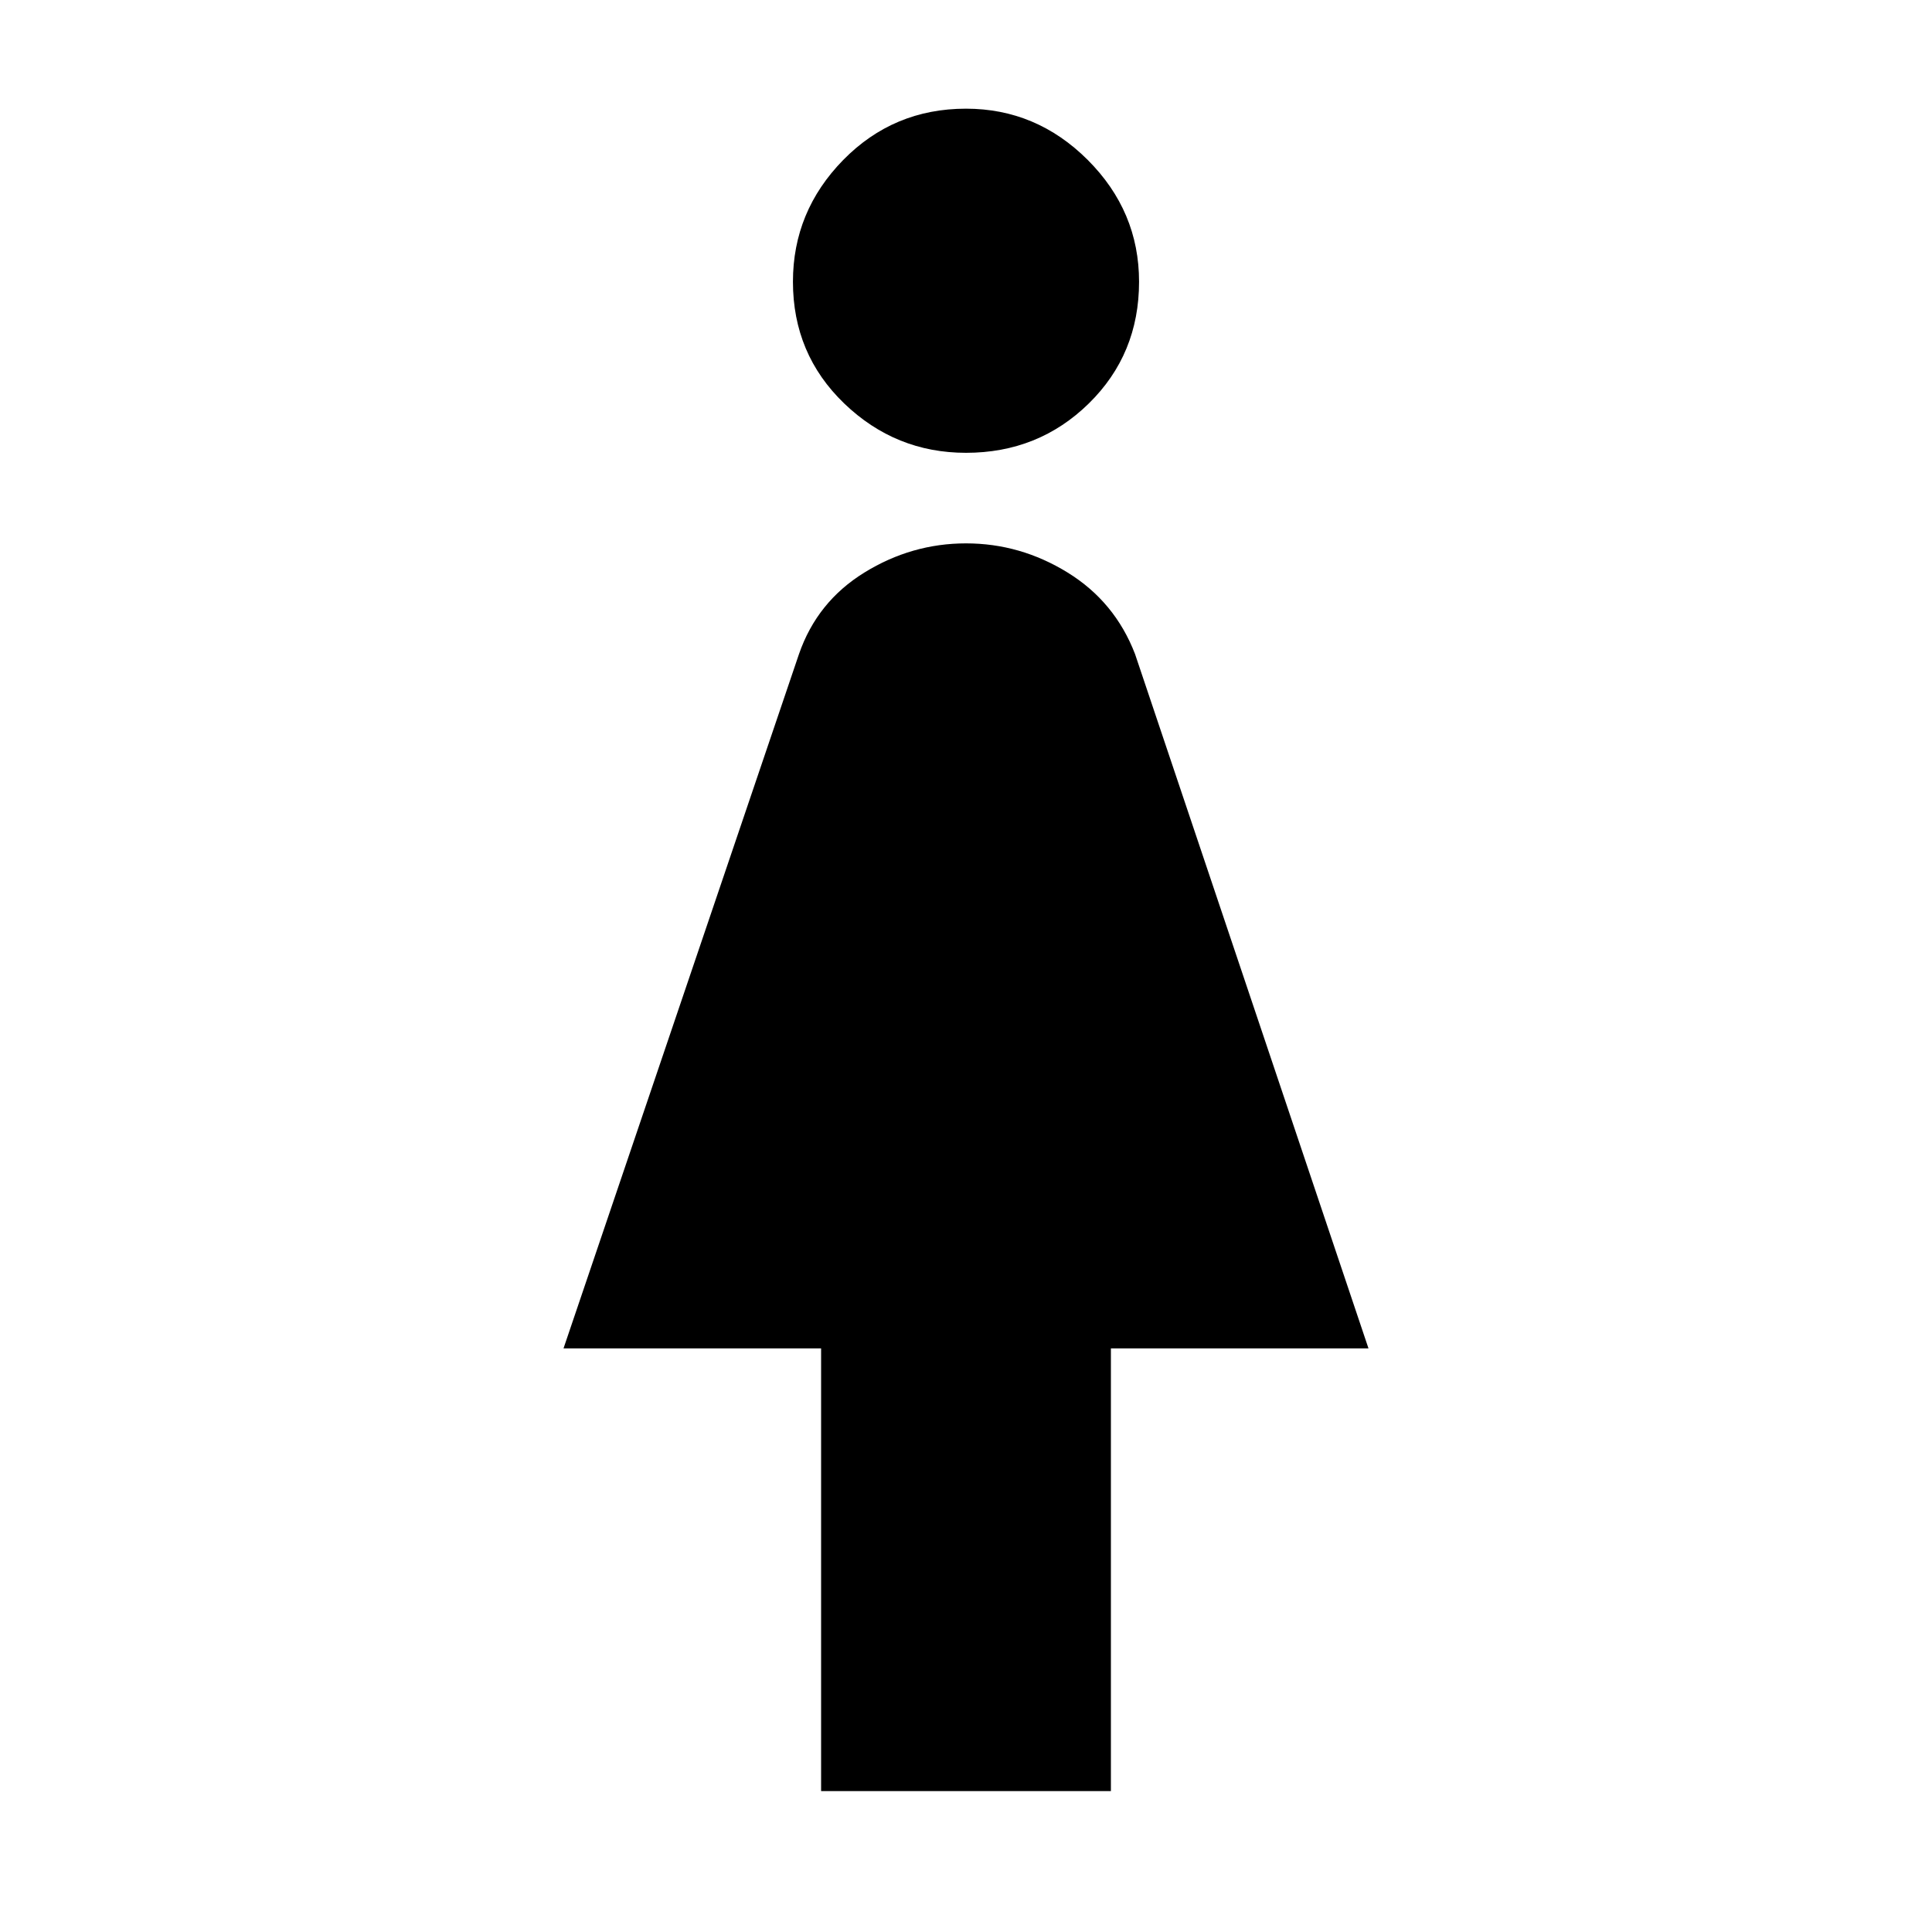 <svg xmlns="http://www.w3.org/2000/svg" height="40" width="40"><path d="M17 37.083v-9.166h-5.333l4.875-14.375q.375-1.084 1.354-1.688.979-.604 2.104-.604t2.104.604q.979.604 1.396 1.688l4.833 14.375H23v9.166Zm3-27.708q-1.458 0-2.521-1.021-1.062-1.021-1.062-2.521 0-1.458 1.041-2.521Q18.5 2.25 20 2.25q1.458 0 2.521 1.062 1.062 1.063 1.062 2.521 0 1.5-1.041 2.521Q21.5 9.375 20 9.375Z"/></svg>